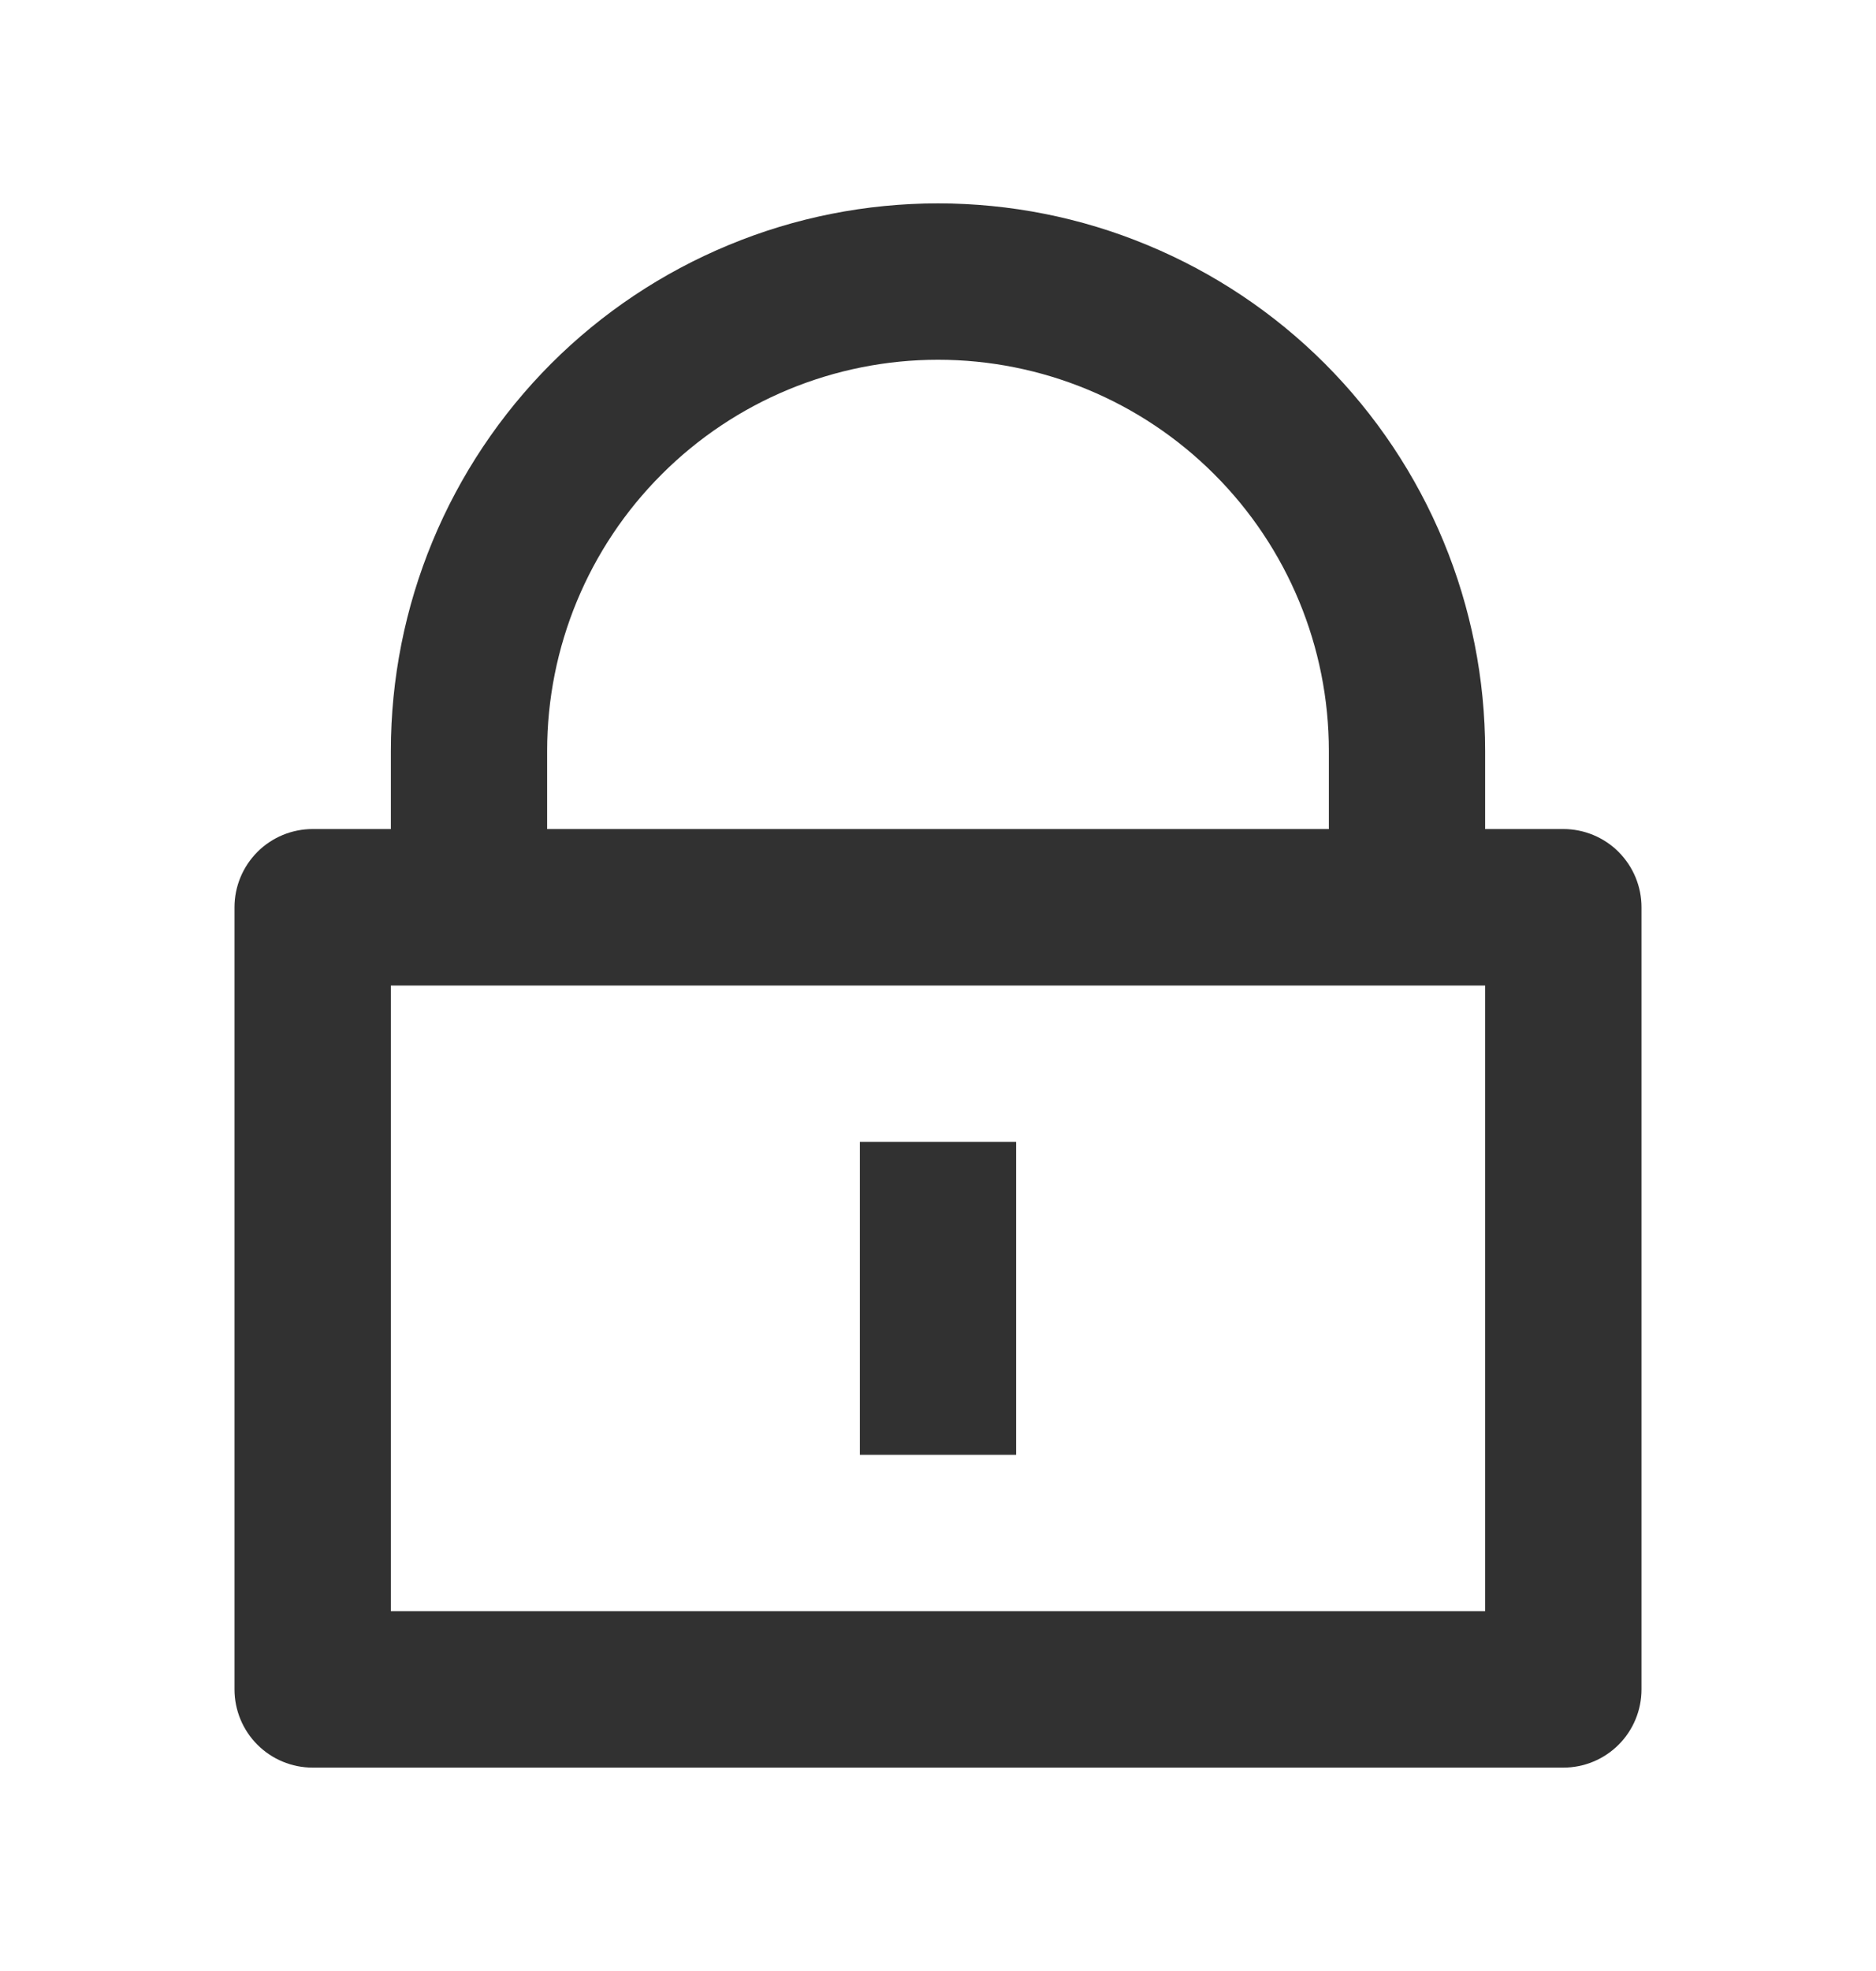 <svg width="20" height="21" viewBox="0 0 20 21" fill="none" xmlns="http://www.w3.org/2000/svg">
<g clip-path="url(#clip0_853_194)">
<path d="M15.833 8.833H16.667C16.888 8.833 17.1 8.921 17.256 9.077C17.412 9.234 17.5 9.445 17.5 9.666V18C17.5 18.221 17.412 18.433 17.256 18.589C17.1 18.745 16.888 18.833 16.667 18.833H3.333C3.112 18.833 2.9 18.745 2.744 18.589C2.588 18.433 2.5 18.221 2.5 18V9.666C2.5 9.445 2.588 9.234 2.744 9.077C2.9 8.921 3.112 8.833 3.333 8.833H4.167V8C4.167 7.234 4.318 6.475 4.611 5.768C4.904 5.06 5.334 4.417 5.875 3.875C6.417 3.333 7.06 2.904 7.768 2.611C8.475 2.317 9.234 2.167 10 2.167C10.766 2.167 11.525 2.317 12.232 2.611C12.94 2.904 13.583 3.333 14.125 3.875C14.666 4.417 15.096 5.06 15.389 5.768C15.682 6.475 15.833 7.234 15.833 8V8.833ZM4.167 10.5V17.166H15.833V10.5H4.167ZM9.167 12.166H10.833V15.5H9.167V12.166ZM14.167 8.833V8C14.167 6.895 13.728 5.835 12.946 5.054C12.165 4.272 11.105 3.833 10 3.833C8.895 3.833 7.835 4.272 7.054 5.054C6.272 5.835 5.833 6.895 5.833 8V8.833H14.167Z" fill="#313131"/>
</g>
<defs>
<clipPath id="clip0_853_194">
<rect width="20" height="20" fill="white" transform="translate(0 0.5)"/>
</clipPath>
</defs>
</svg>
